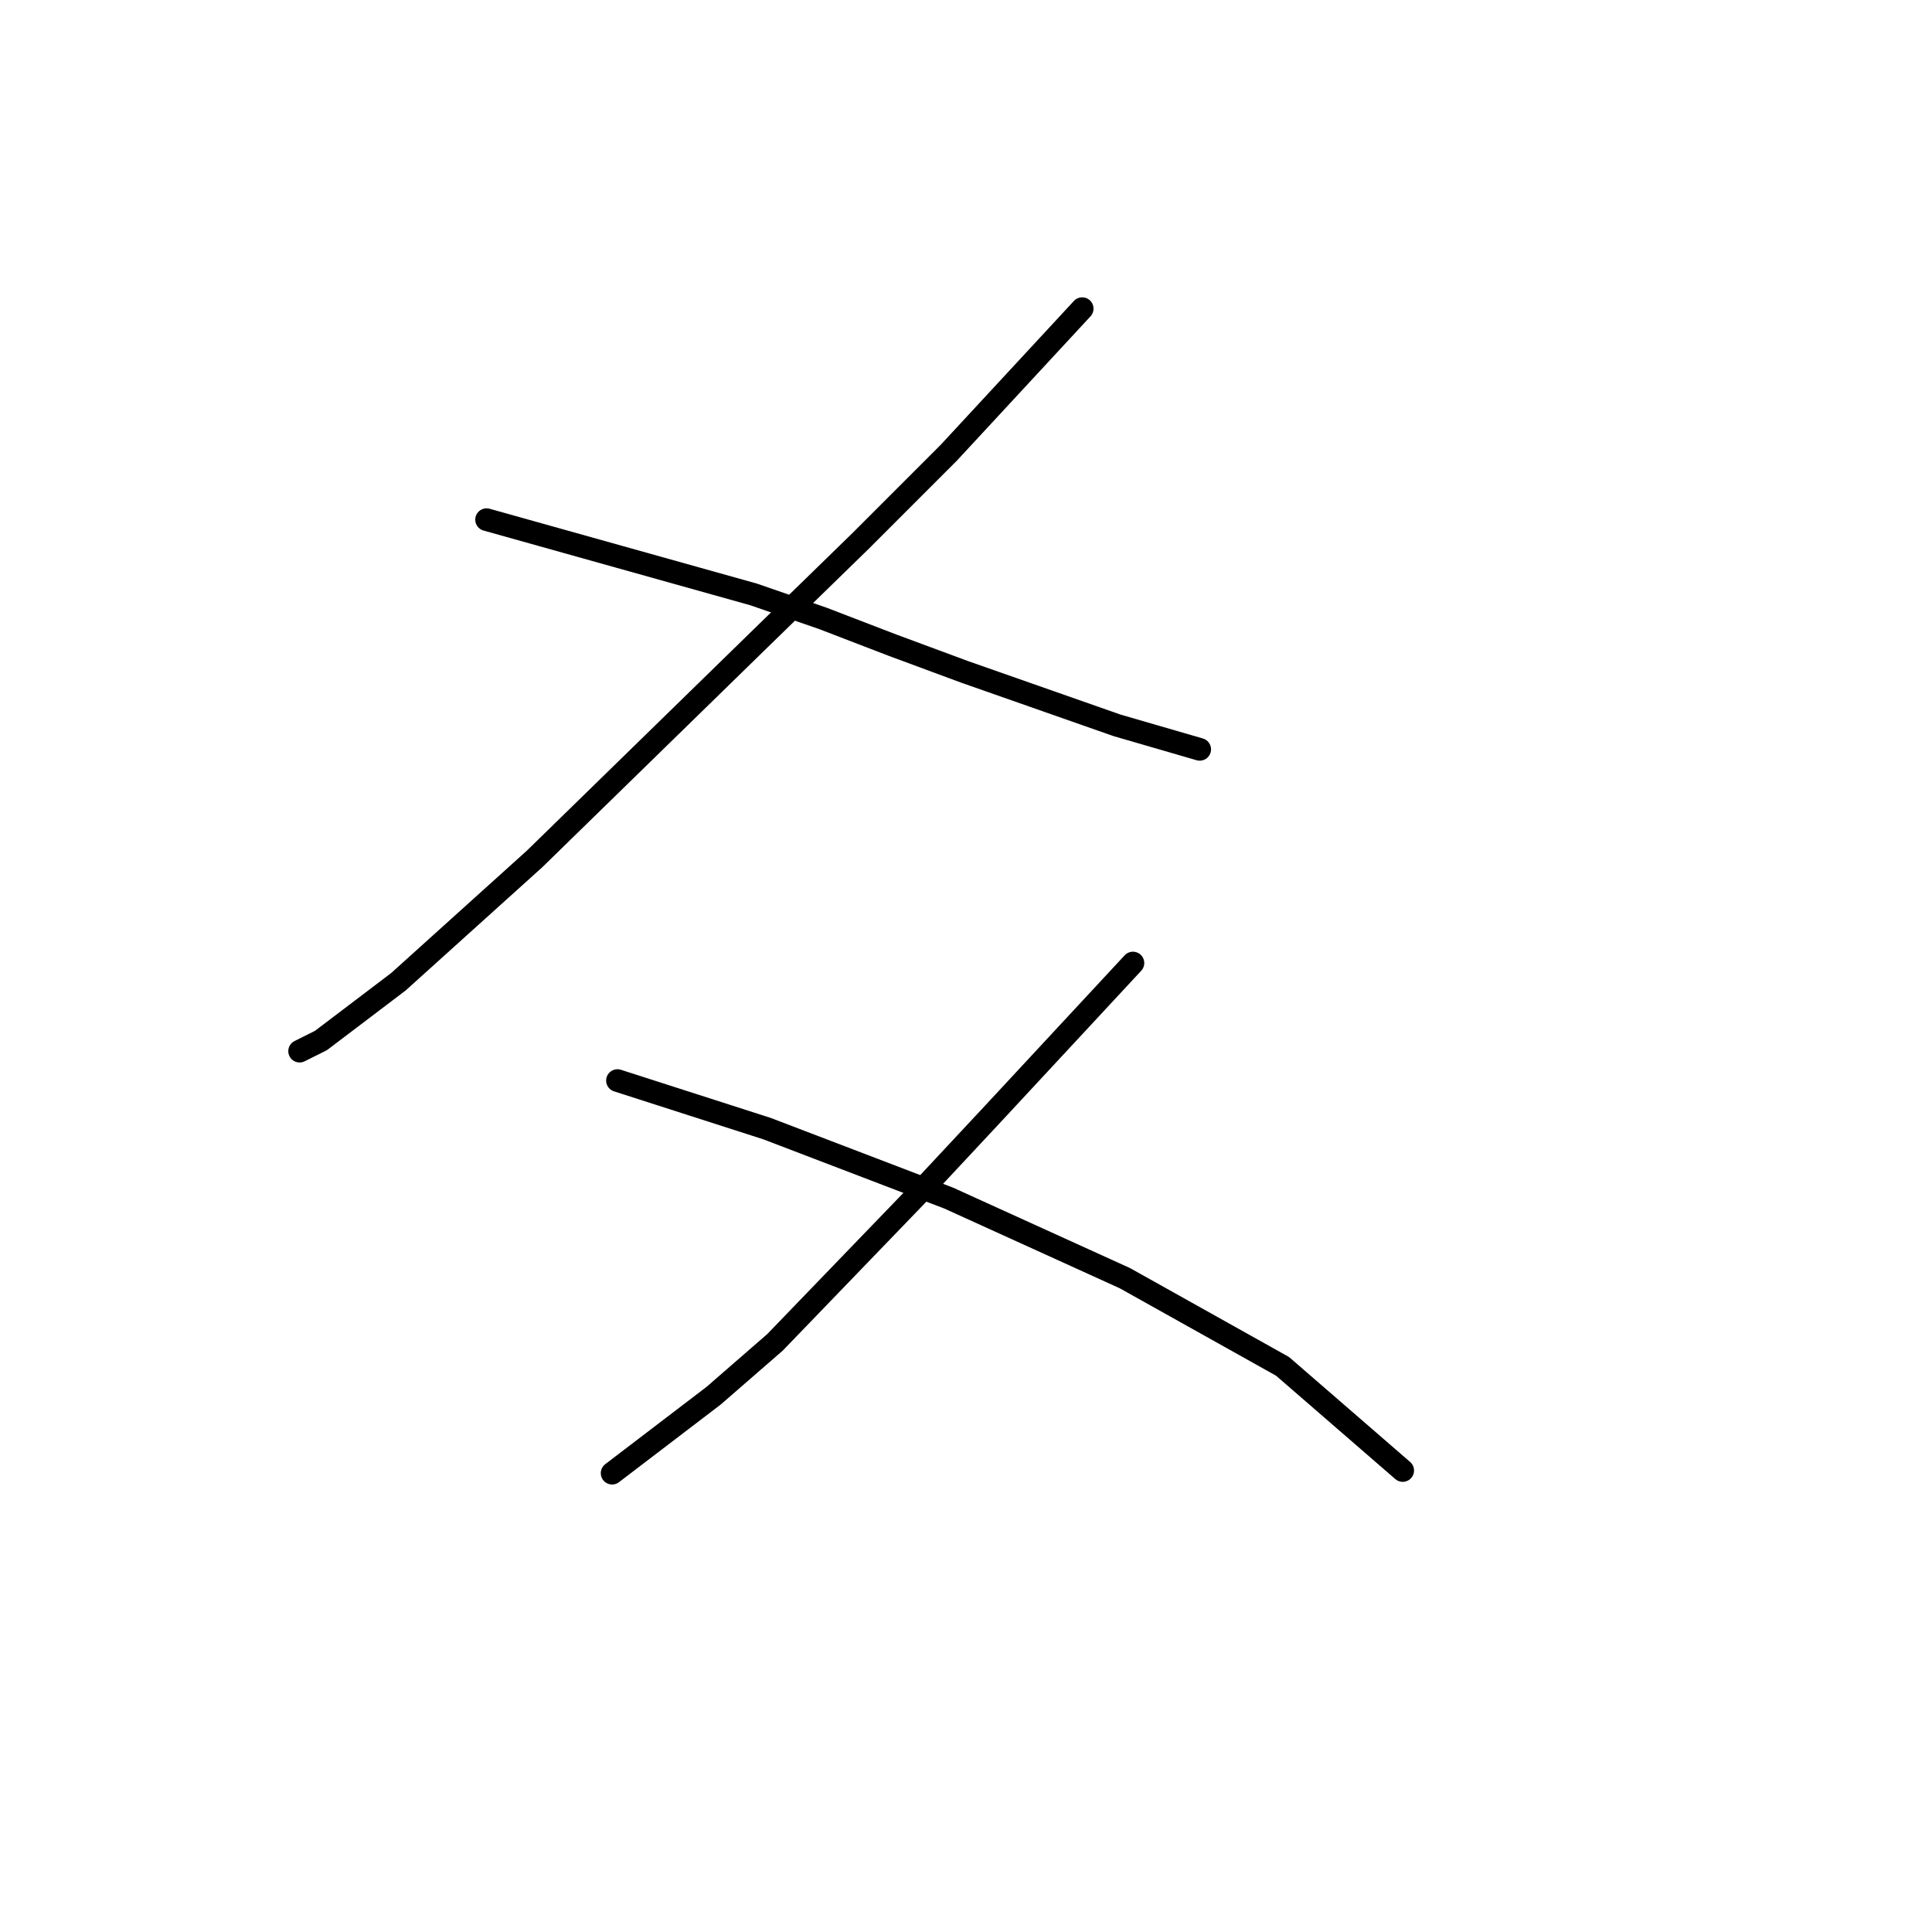 <?xml version="1.0" standalone="no"?>
    <svg width="256" height="256" xmlns="http://www.w3.org/2000/svg" version="1.1">
    <polyline stroke="black" stroke-width="3" stroke-linecap="round" fill="transparent" stroke-linejoin="round" points="143.397 40.898 134.549 50.454 125.701 60.009 114.022 71.688 100.219 85.137 70.845 113.804 52.795 130.084 42.532 137.87 39.7 139.285 39.7 139.285 " />
        <polyline stroke="black" stroke-width="3" stroke-linecap="round" fill="transparent" stroke-linejoin="round" points="64.474 68.857 82.17 73.812 99.865 78.767 109.067 81.952 118.269 85.491 127.824 89.03 147.997 96.108 158.969 99.293 158.969 99.293 " />
        <polyline stroke="black" stroke-width="3" stroke-linecap="round" fill="transparent" stroke-linejoin="round" points="150.121 127.606 140.919 137.516 131.717 147.425 121.808 158.043 102.697 177.862 94.557 184.94 81.108 195.204 81.108 195.204 " />
        <polyline stroke="black" stroke-width="3" stroke-linecap="round" fill="transparent" stroke-linejoin="round" points="81.816 143.179 91.725 146.364 101.635 149.549 113.668 154.15 125.701 158.751 149.059 169.368 169.94 181.047 185.866 194.85 185.866 194.85 " />
        </svg>